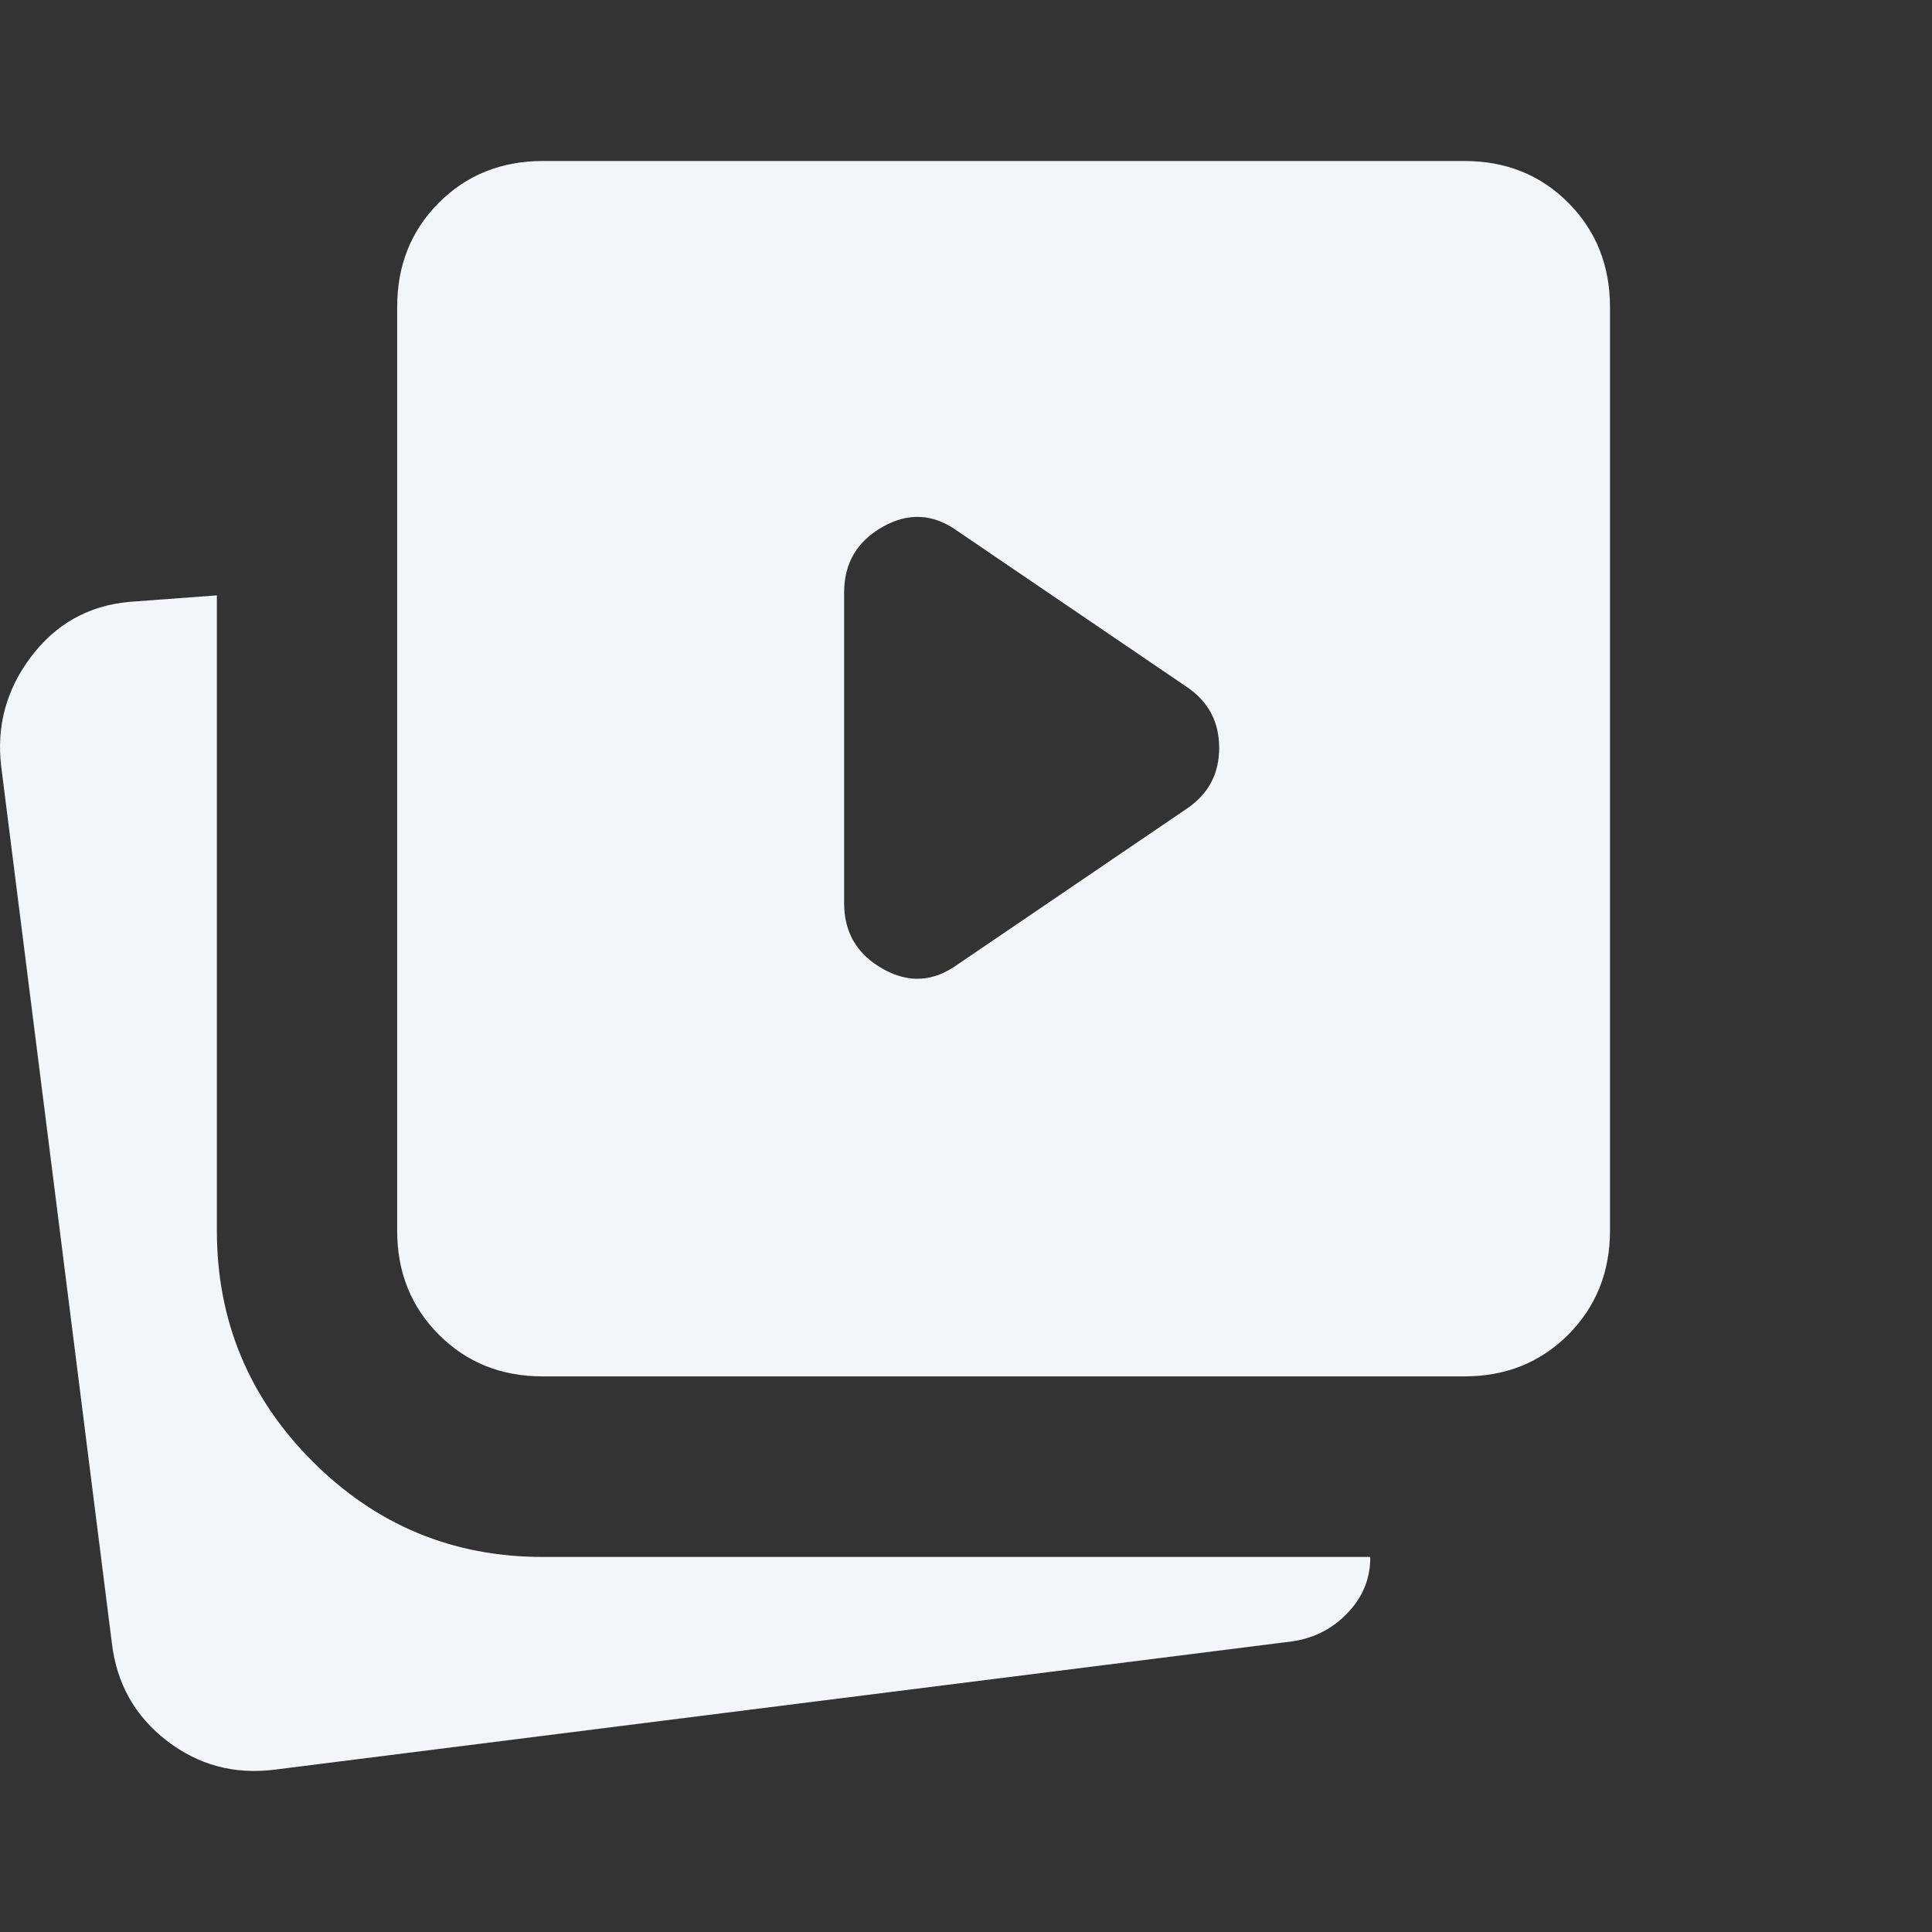<svg width="24" height="24" viewBox="0 0 24 24" fill="none" xmlns="http://www.w3.org/2000/svg">
<rect x="0" y="0" width="24" height="24" fill="#333333" stroke="none"/>
<path d="M11.899 11.979L14.748 10.042C15.013 9.861 15.145 9.611 15.145 9.29C15.145 8.969 15.013 8.718 14.748 8.537L11.899 6.6C11.597 6.381 11.287 6.363 10.966 6.544C10.646 6.725 10.486 6.997 10.486 7.36V11.22C10.486 11.583 10.646 11.854 10.966 12.035C11.287 12.217 11.597 12.198 11.899 11.979ZM3.414 21.983C2.912 22.047 2.465 21.927 2.071 21.623C1.677 21.319 1.45 20.916 1.39 20.414L0.015 9.521C-0.045 9.018 0.079 8.564 0.387 8.157C0.695 7.75 1.1 7.524 1.601 7.477L2.694 7.396V15.286C2.694 16.404 3.09 17.36 3.88 18.152C4.671 18.945 5.625 19.341 6.741 19.341H17.022C17.024 19.603 16.933 19.832 16.747 20.029C16.562 20.227 16.335 20.346 16.065 20.388L3.414 21.983ZM6.741 17.098C6.226 17.098 5.796 16.925 5.451 16.579C5.105 16.232 4.933 15.801 4.934 15.286V3.812C4.934 3.296 5.106 2.865 5.451 2.519C5.795 2.174 6.226 2.001 6.741 2H18.191C18.707 2 19.137 2.173 19.482 2.519C19.826 2.865 19.999 3.296 20 3.812V15.286C20 15.801 19.827 16.232 19.482 16.579C19.136 16.925 18.706 17.098 18.191 17.098H6.741Z" fill="#F2F5F9"/>
</svg>
